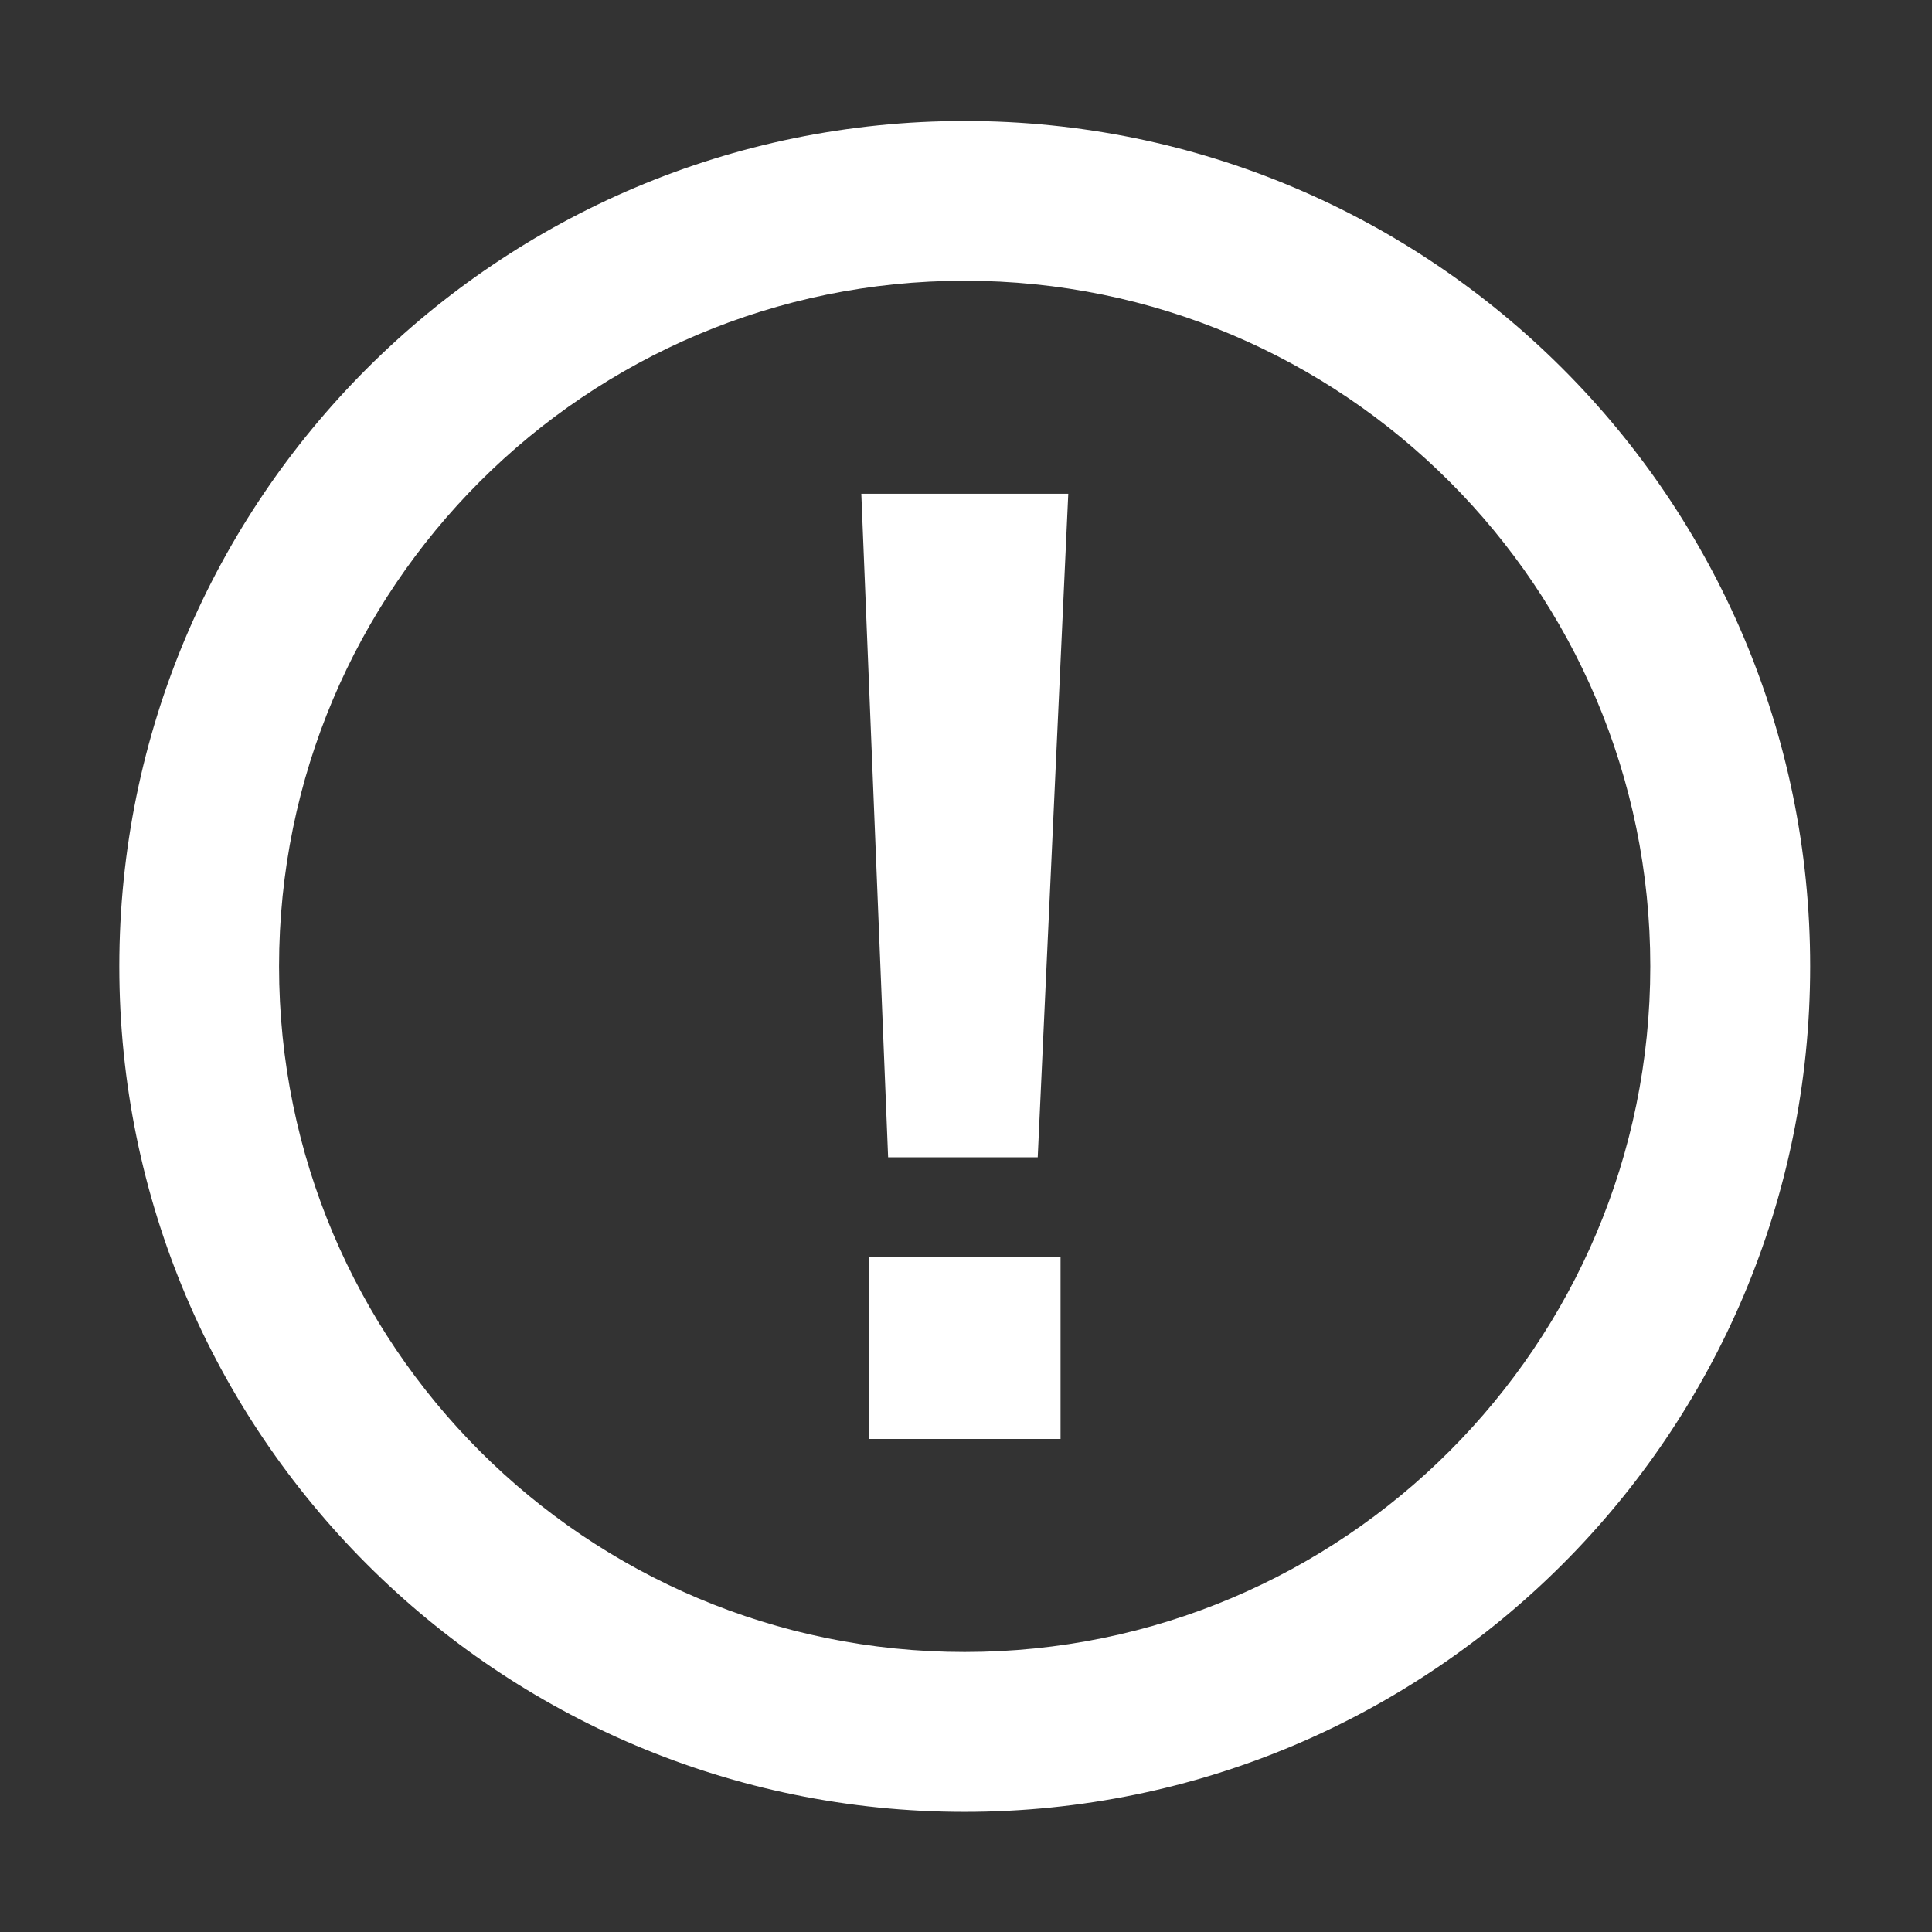 <svg xmlns="http://www.w3.org/2000/svg" width="16" height="16" viewBox="0 0 16 16" fill="none">
  <rect x="0" y="0" width="16" height="16" fill="#333333" stroke="none"/>
  <path d="M7.989 1.002C4.122 1.002 0.988 4.136 0.988 8.003C0.988 11.87 4.122 15.005 7.989 15.005C11.856 15.005 14.991 11.87 14.991 8.003C14.992 4.136 11.856 1.002 7.989 1.002ZM7.989 13.681C4.853 13.681 2.311 11.139 2.311 8.003C2.311 4.867 4.853 2.325 7.989 2.325C11.125 2.325 13.667 4.867 13.667 8.003C13.667 11.139 11.125 13.681 7.989 13.681Z" fill="#ffffff"/>
  <path d="M7.195 10.412H8.783V11.917H7.195V10.412ZM8.594 9.584H7.355L7.133 4.089H8.847L8.594 9.584Z" fill="#ffffff"/>
</svg>